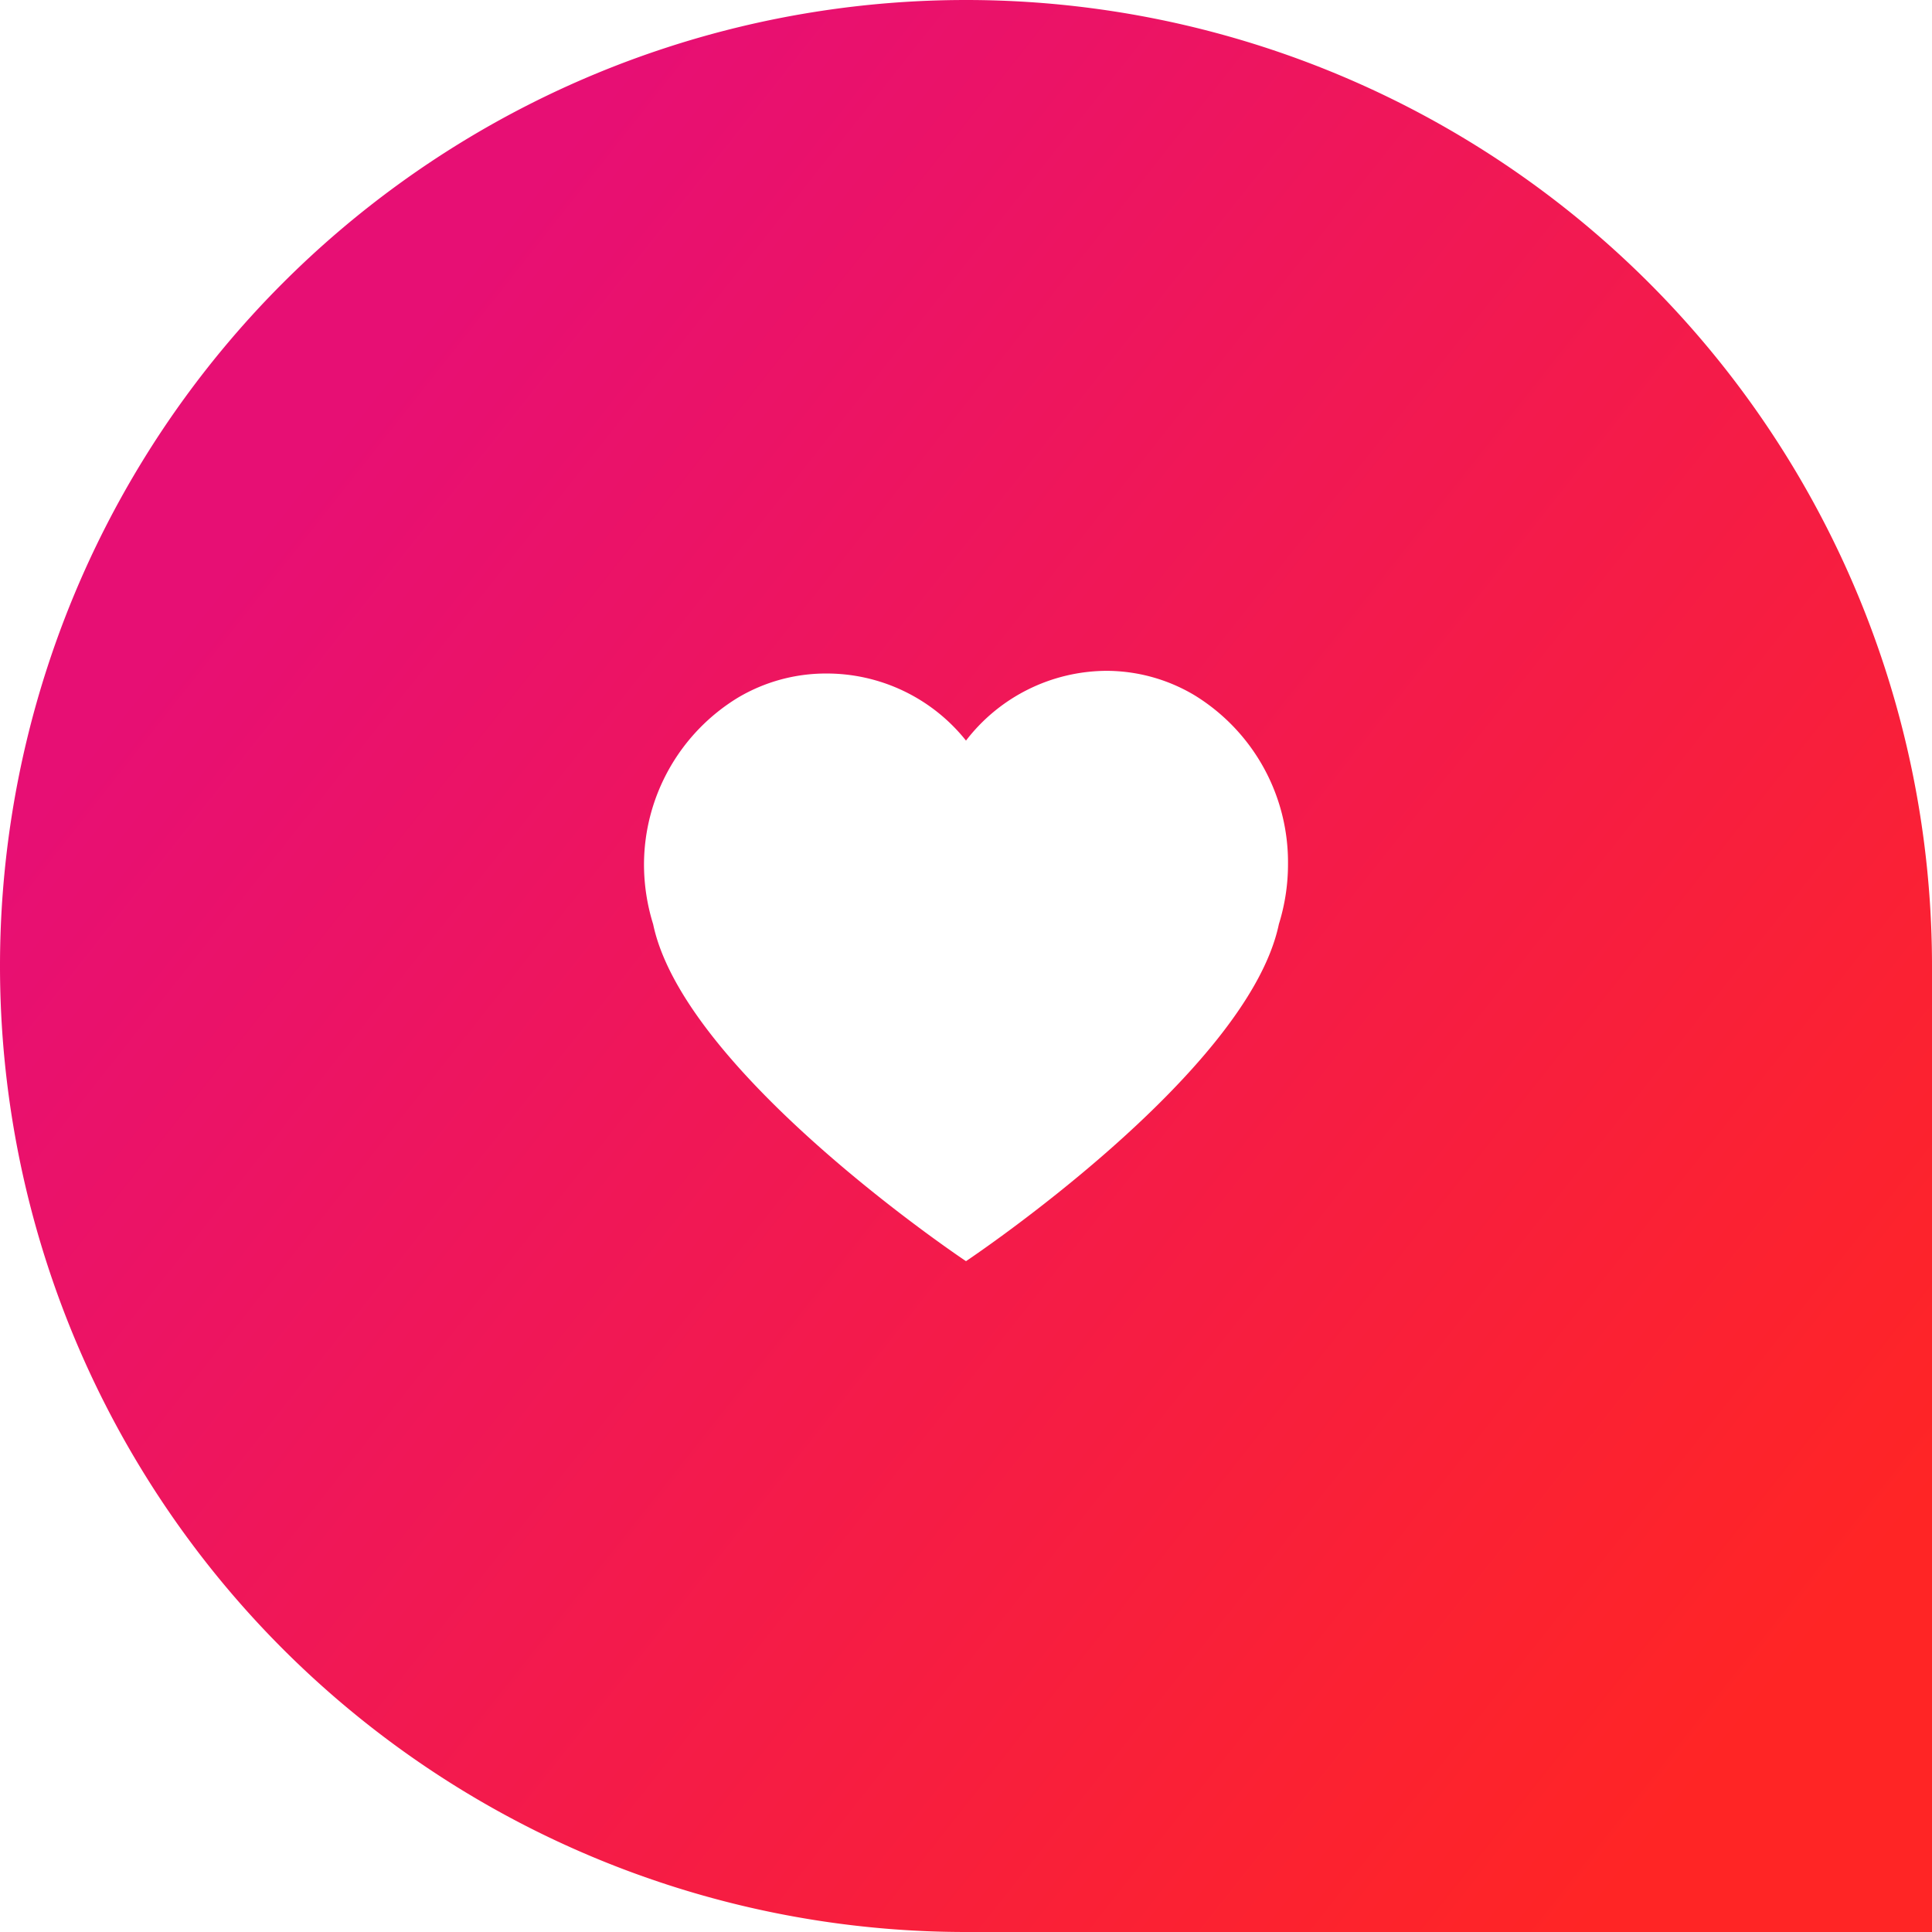 <svg xmlns="http://www.w3.org/2000/svg" xmlns:xlink="http://www.w3.org/1999/xlink" viewBox="0 0 36 36"><defs><style>.cls-1{fill:url(#linear-gradient);}</style><linearGradient id="linear-gradient" x1="5.91" y1="8.44" x2="33.87" y2="30.55" gradientUnits="userSpaceOnUse"><stop offset="0" stop-color="#e70f74"/><stop offset="1" stop-color="#ff2525"/></linearGradient></defs><title>Asset 5</title><g id="Layer_2" data-name="Layer 2"><g id="Layer_1-2" data-name="Layer 1"><path class="cls-1" d="M18,0a18,18,0,0,0,0,36H36V18A18,18,0,0,0,18,0Zm5.83,17.22C23.25,20,18,23.5,18,23.5S12.75,20,12.17,17.22A3.75,3.75,0,0,1,12,16.1,3.65,3.65,0,0,1,13.75,13a3.21,3.21,0,0,1,1.64-.45A3.32,3.32,0,0,1,18,13.8a3.32,3.32,0,0,1,2.61-1.3,3.21,3.21,0,0,1,1.64.45A3.65,3.65,0,0,1,24,16.1,3.75,3.75,0,0,1,23.83,17.22Z"/></g></g></svg>